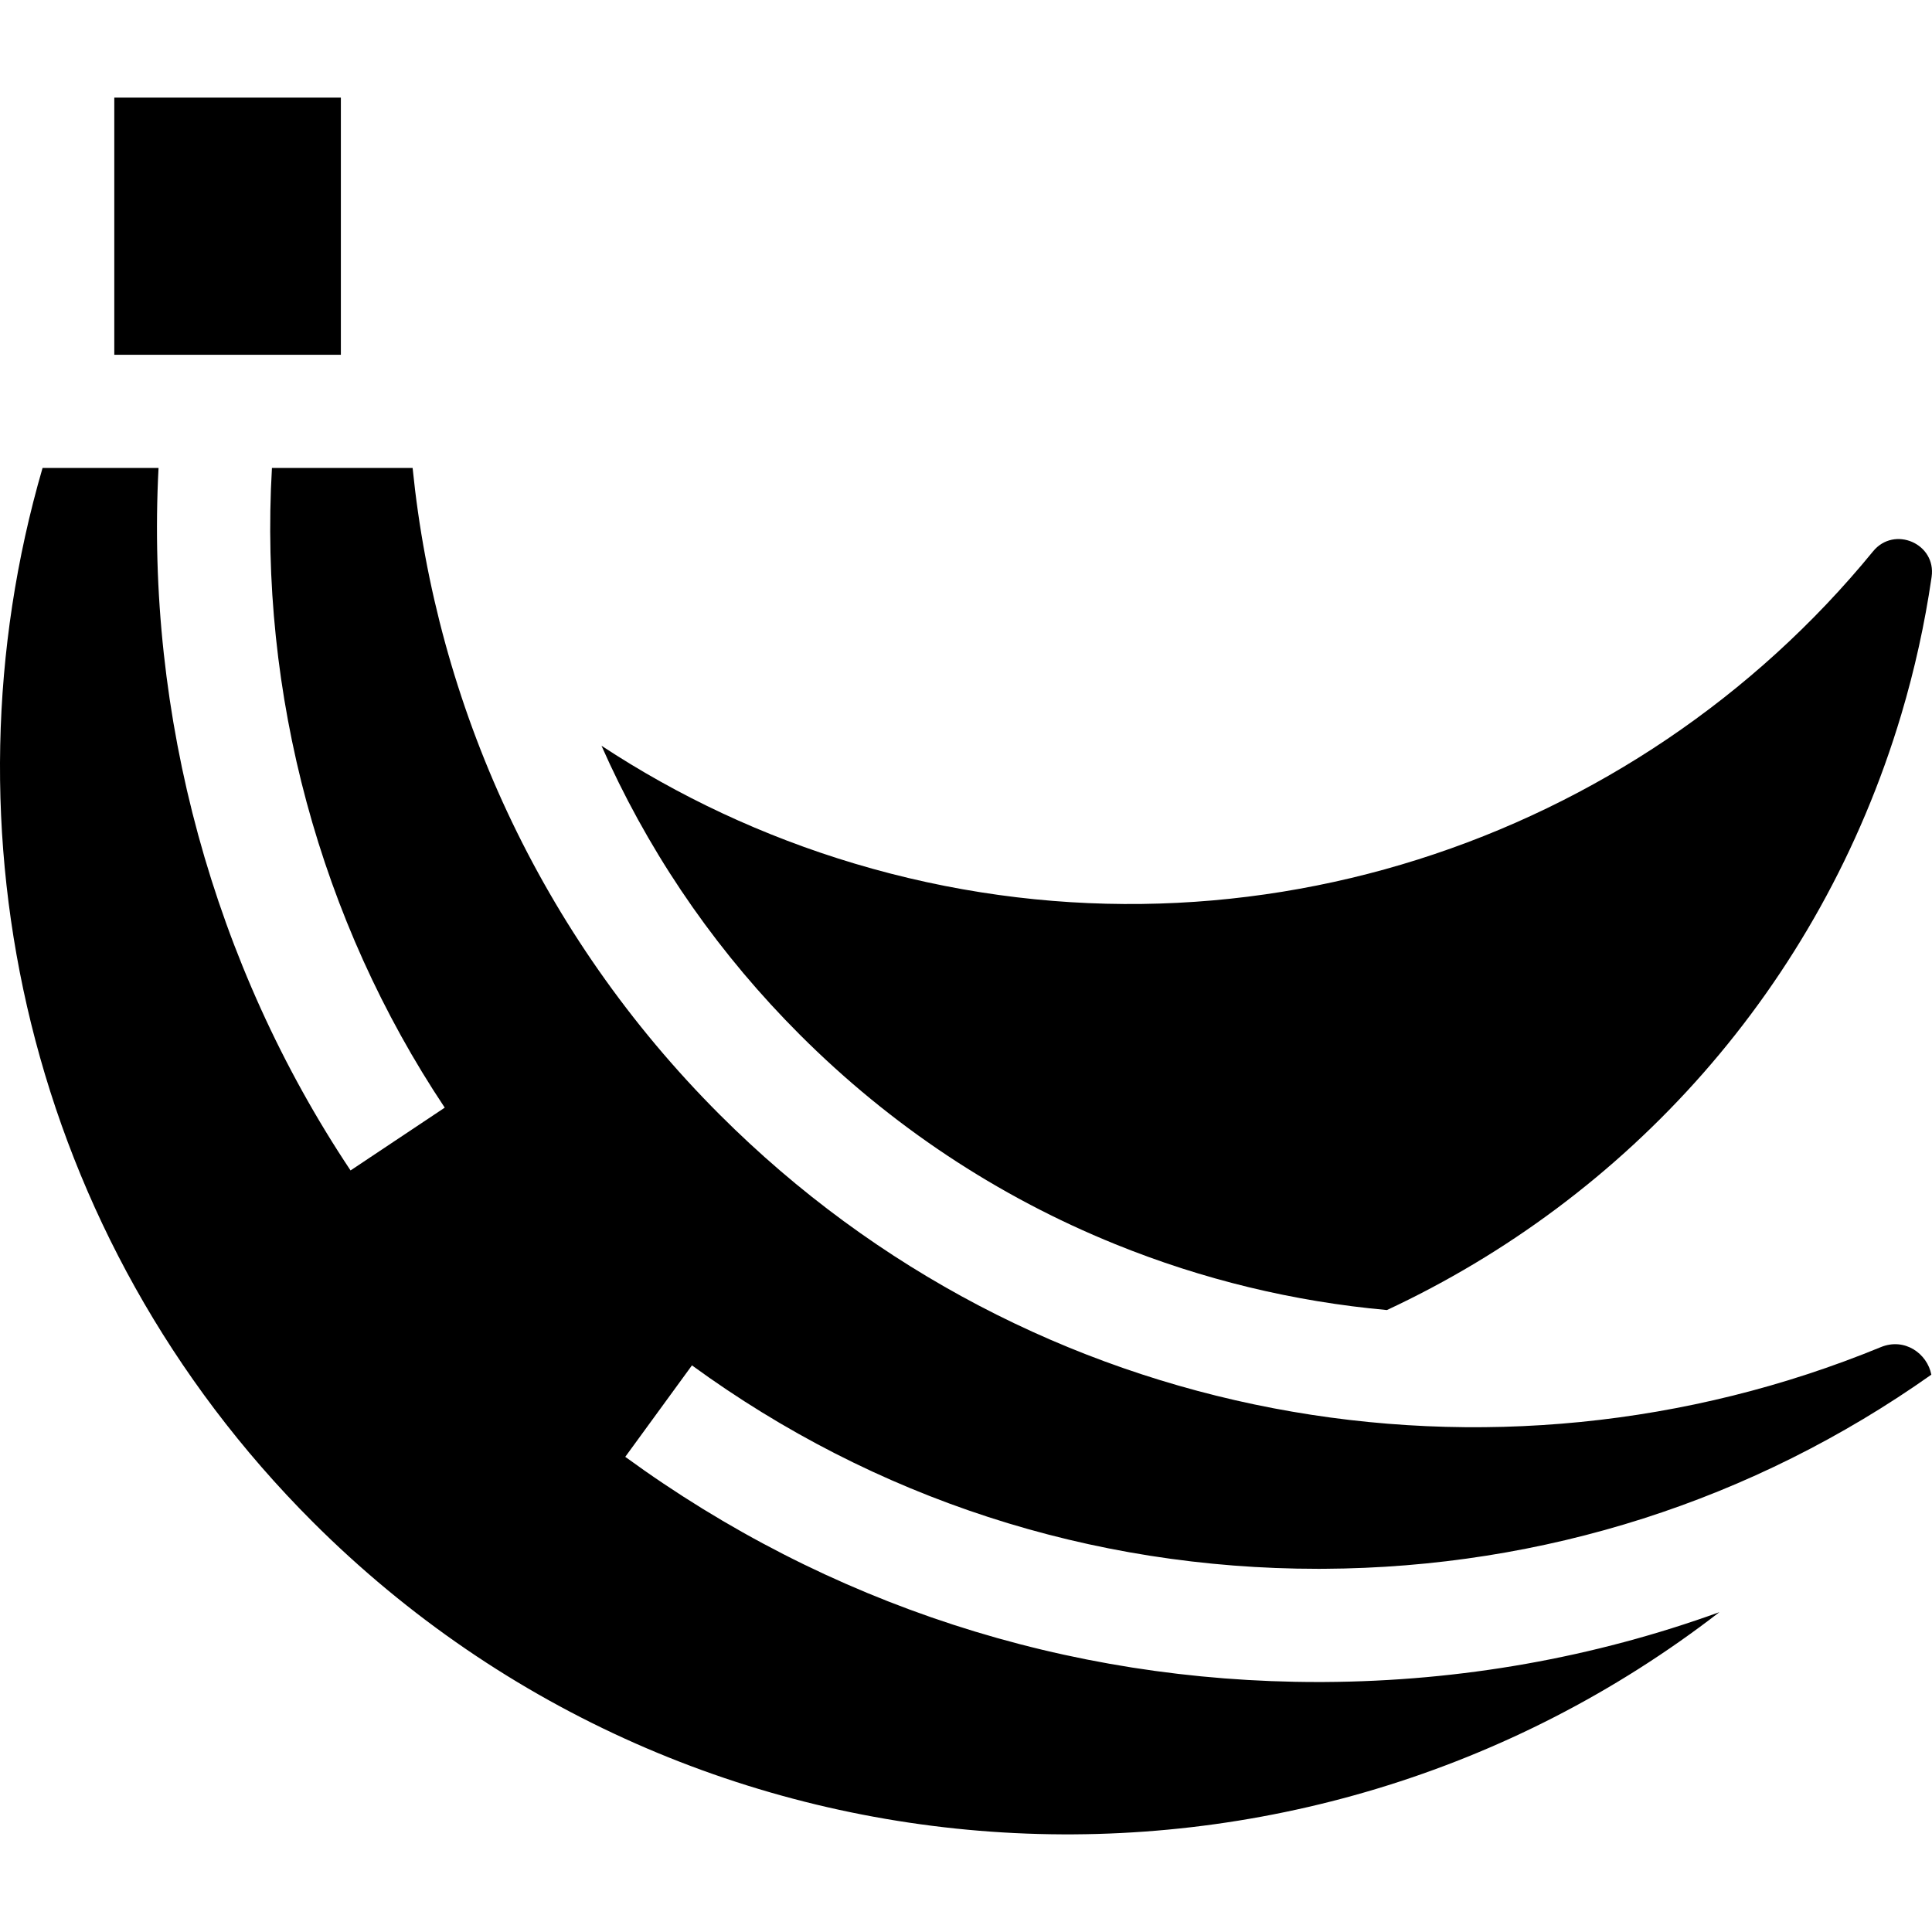 <svg id="Capa_1" enable-background="new 0 0 512 512" height="512" viewBox="0 0 512 512" width="512" xmlns="http://www.w3.org/2000/svg"><g><path d="m496.386 146.108c-63.046 77.097-168.454 113.042-269.844 82.768-24.41-7.289-46.9-17.927-67.14-31.245.719 1.628 1.455 3.249 2.21 4.864 12.426 26.597 29.359 50.715 50.329 71.685 24.147 24.147 52.282 42.834 83.625 55.544 23.118 9.374 47.244 15.209 71.98 17.453 63.562-29.656 114.654-85.294 136.301-157.789 3.591-12.026 6.234-24.109 8.003-36.17.017-.113.033-.226.049-.339 1.278-8.793-9.889-13.648-15.513-6.771z"/><path d="m349.275 415.753c.507 0 1.007-.001 1.515-.004 58.31-.303 113.823-18.073 161.034-51.45-1.074-5.556-7.042-9.906-13.391-7.295-102.409 42.107-224.517 21.576-307.704-61.612-47.939-47.939-75.056-108.803-81.383-171.374h-37.278c-3.468 59.865 12.711 119.897 45.793 169.52l-24.962 16.641c-36.36-54.541-54.315-120.4-50.884-186.161h-30.738c-27.892 95.899-4.047 203.657 71.56 279.264 101.797 101.796 261.878 109.782 372.821 23.96-33.214 12.022-68.476 18.319-104.713 18.507-.558.003-1.118.004-1.675.004-66.568 0-130.008-20.616-183.57-59.675l17.676-24.24c48.39 35.287 105.729 53.915 165.899 53.915z"/><path d="m30.288 25.871h60.045v68.148h-60.045z"/></g></svg>